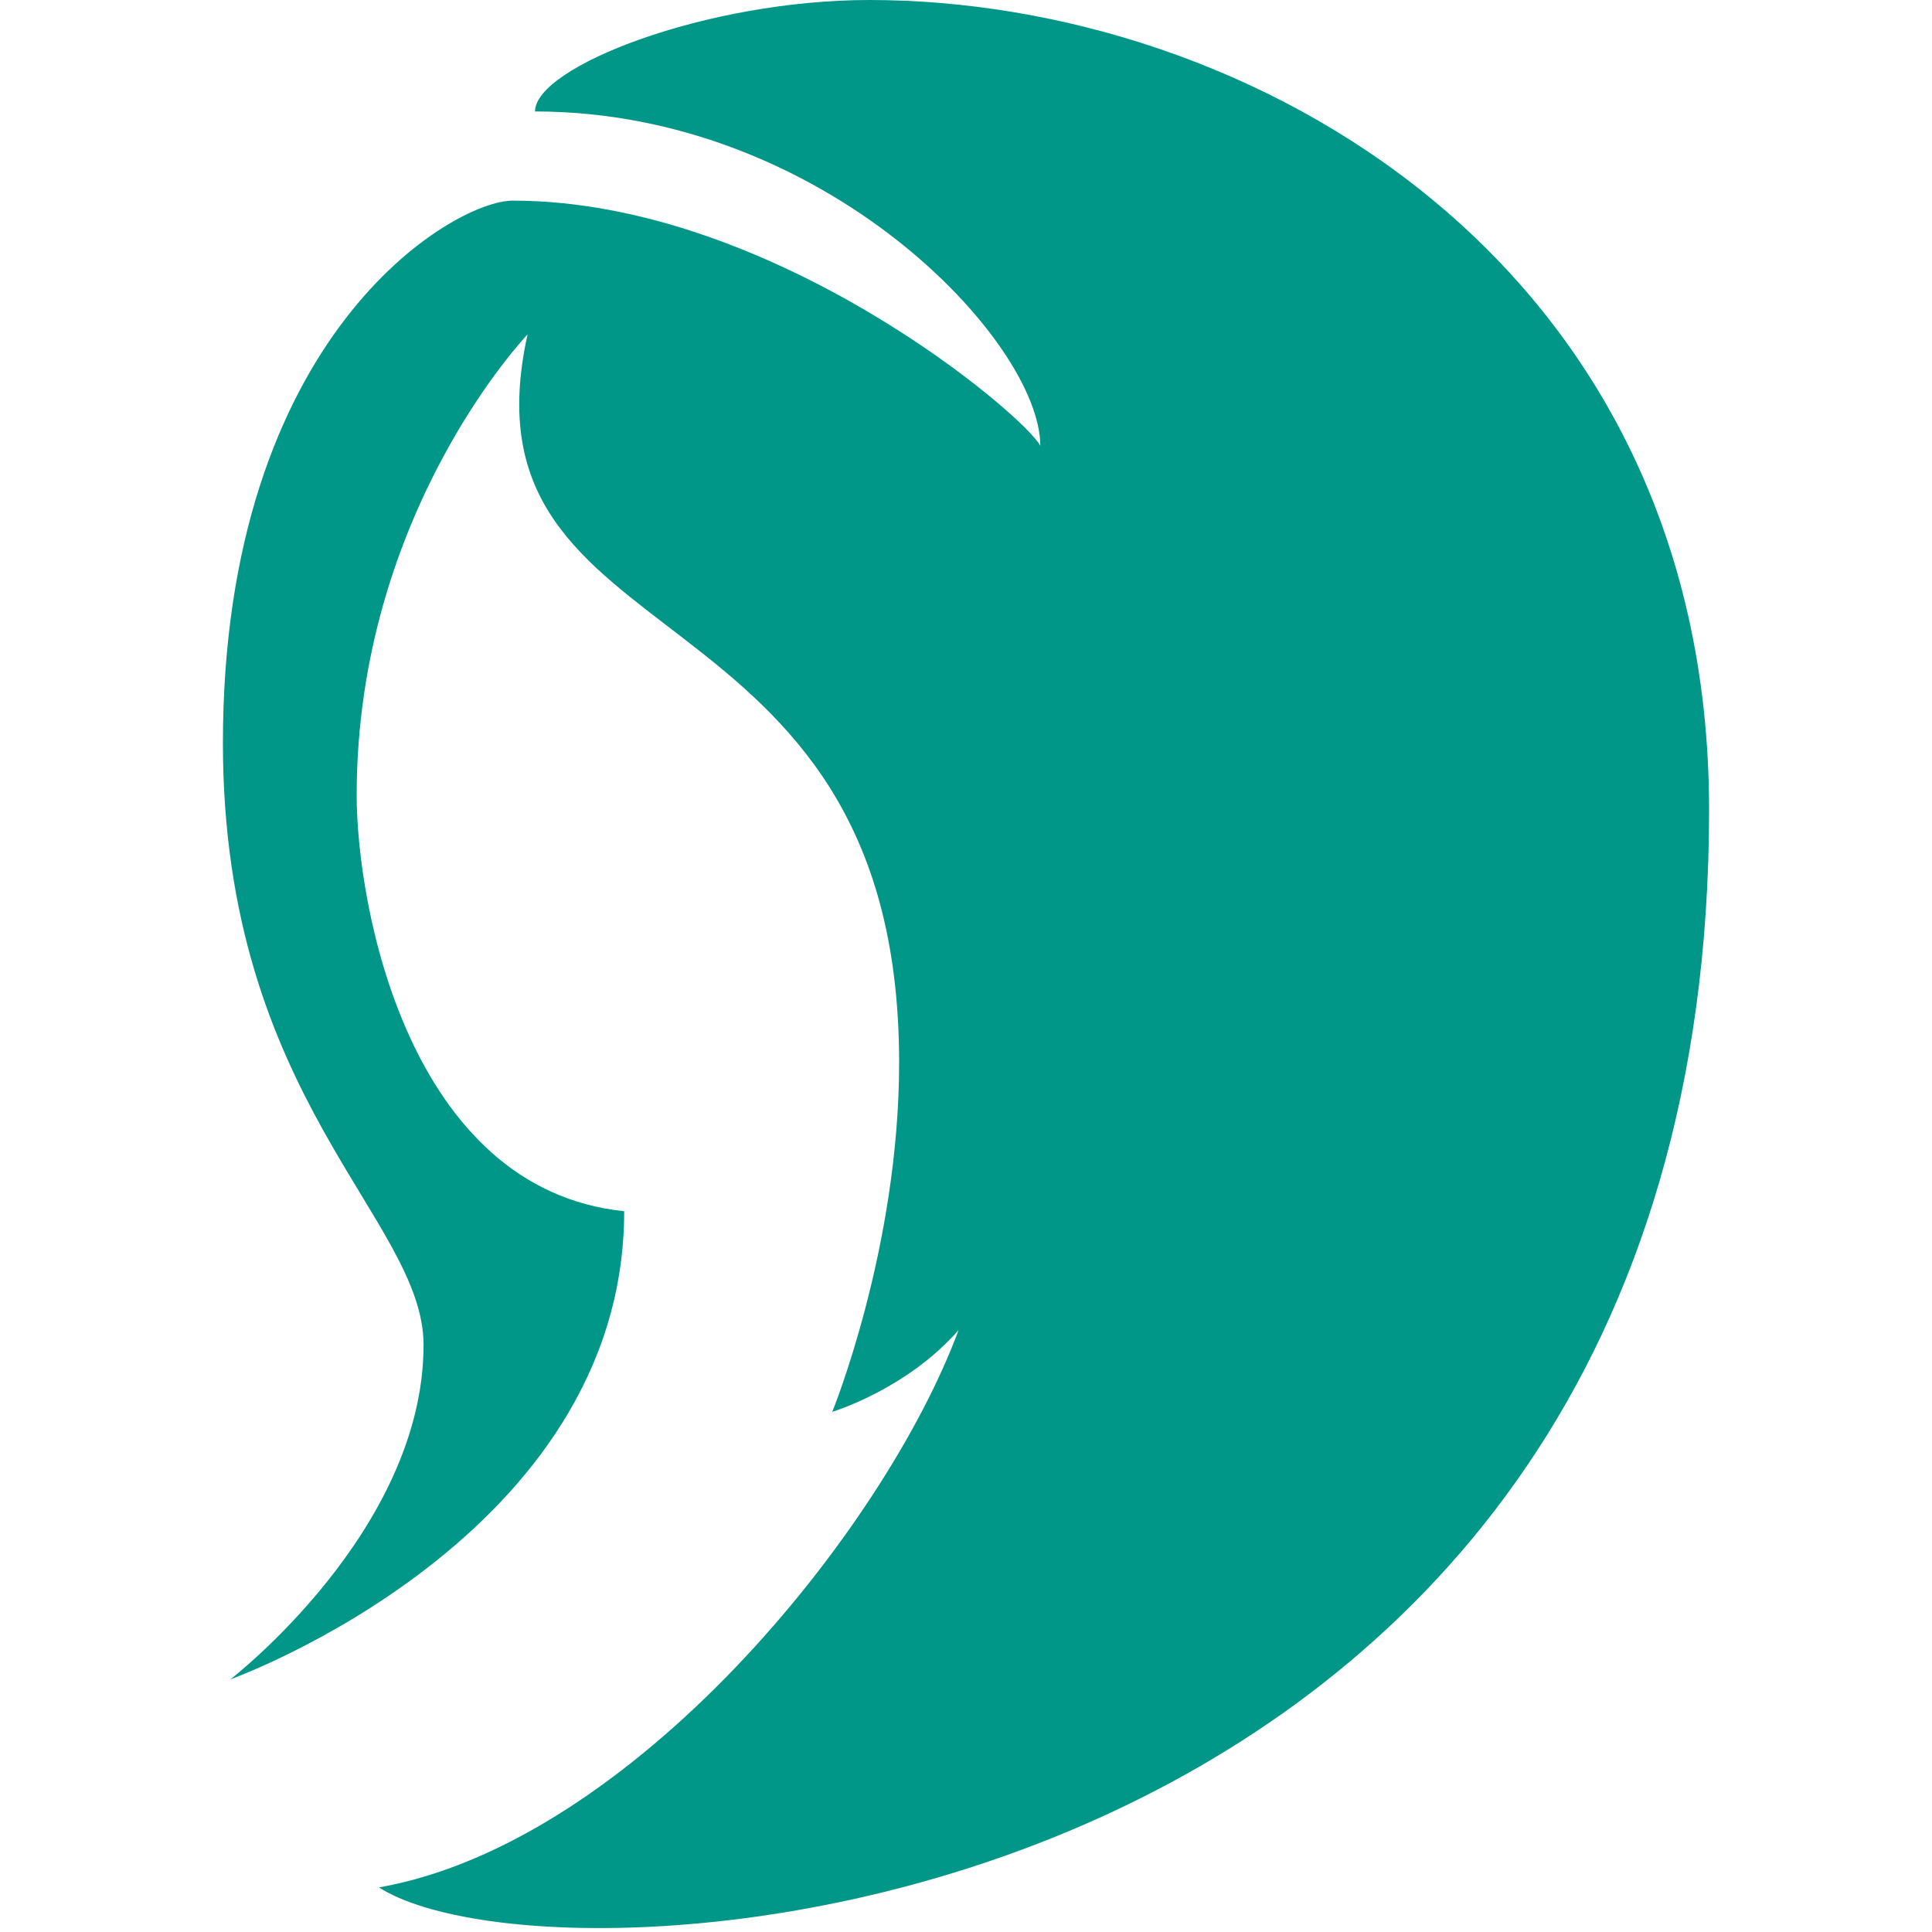 <?xml version="1.0" encoding="utf-8"?>
<!-- Generator: Adobe Illustrator 18.1.0, SVG Export Plug-In . SVG Version: 6.00 Build 0)  -->
<!DOCTYPE svg PUBLIC "-//W3C//DTD SVG 1.1//EN" "http://www.w3.org/Graphics/SVG/1.1/DTD/svg11.dtd">
<svg xmlns="http://www.w3.org/2000/svg" xmlns:xlink="http://www.w3.org/1999/xlink" version="1.1" id="Layer_1" x="0px" y="0px" viewBox="0 0 26 26" enable-background="new 0 0 26 26" xml:space="preserve" fill="#009688">
<path d="M6.9,2.7C6.1,2.7,3,4.5,3,10c0,4.8,2.7,6.4,2.7,8.1c0,2.5-2.6,4.5-2.6,4.5s5.3-1.9,5.3-6.3c-2.9-0.3-3.6-4.1-3.6-5.6  c0-3.8,2.3-6.2,2.3-6.2c-1,4.5,5,3.2,5,9.8c0,2.5-0.9,4.7-0.9,4.7s1-0.3,1.7-1.1c-1,2.7-4.4,6.9-7.8,7.5C7.6,27,23,25.9,23,10.9  C23,3.5,16.8,0,11.7,0C9.5,0,7.2,0.9,7.2,1.5C11.1,1.5,14,4.6,14,6C13.8,5.6,10.4,2.7,6.9,2.7z" fill="#009688"/>
</svg>
